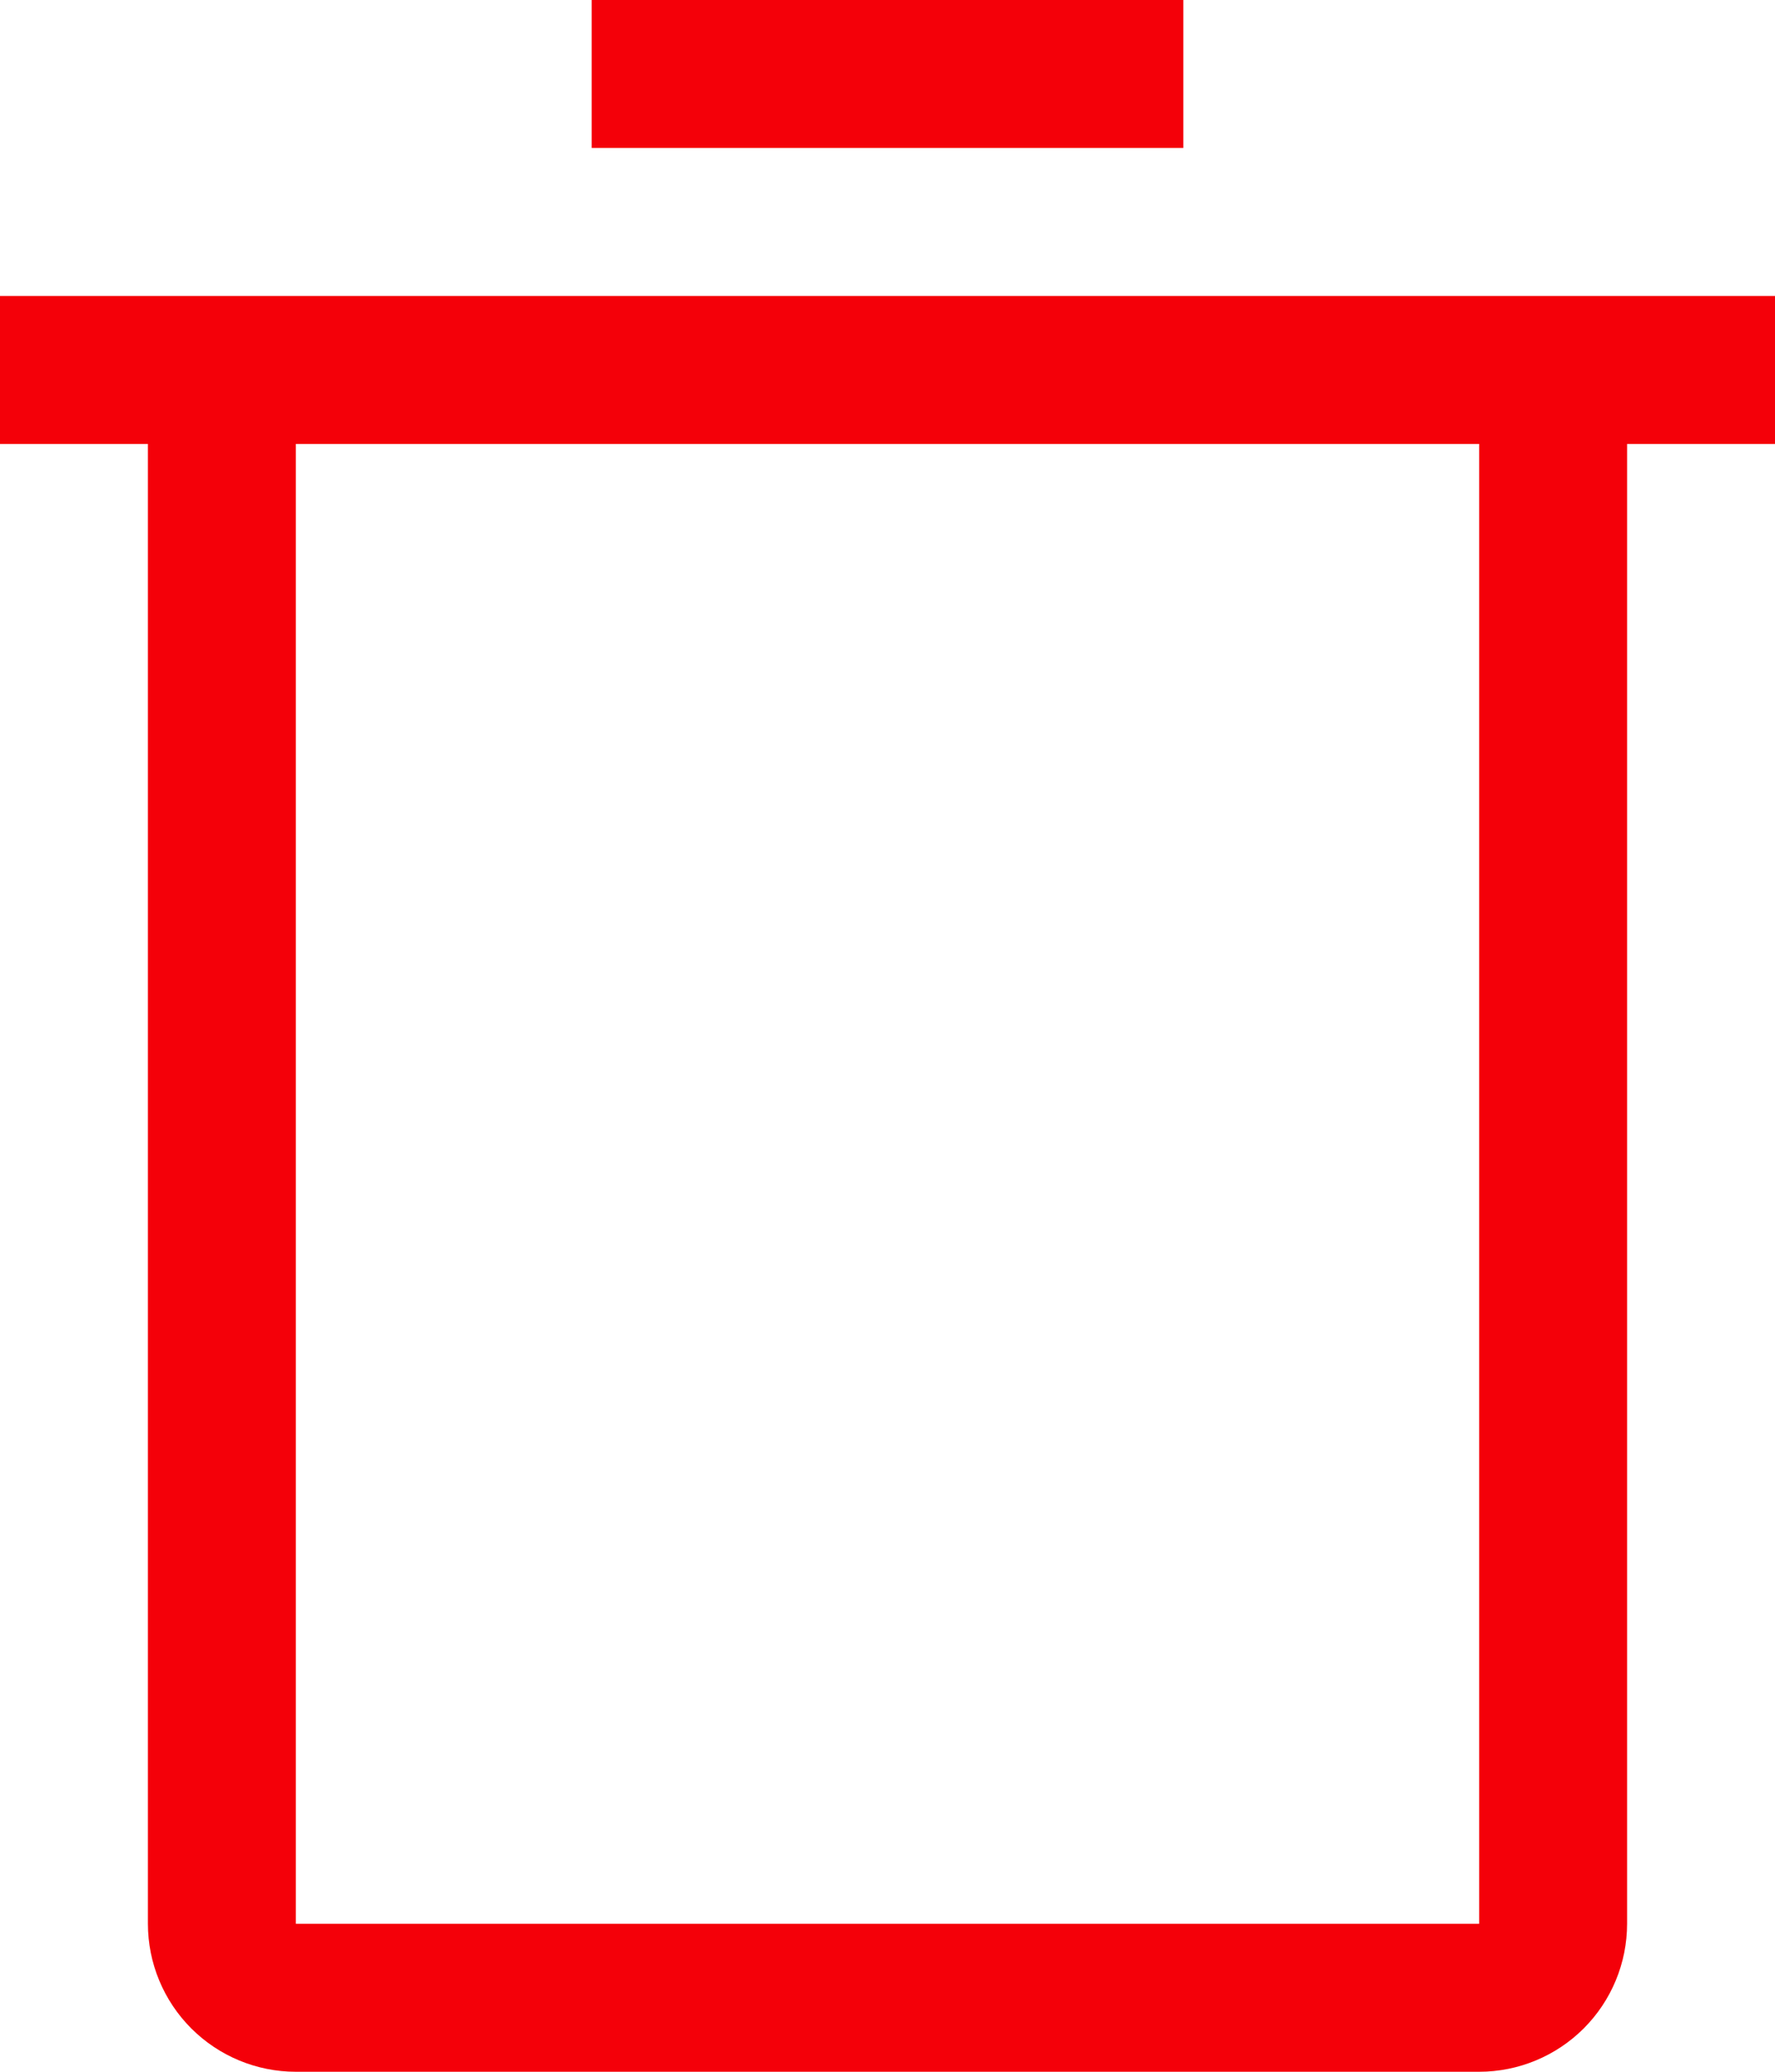 <svg width="24" height="28" viewBox="0 0 24 28" fill="none" xmlns="http://www.w3.org/2000/svg">
<path d="M0 4V6H2V26C2 26.53 2.211 27.039 2.586 27.414C2.961 27.789 3.47 28 4 28H20C20.53 28 21.039 27.789 21.414 27.414C21.789 27.039 22 26.53 22 26V6H24V4H0ZM4 26V6H20V26H4ZM8 0H16V2H8V0Z" fill="#F40009"/>
</svg>
